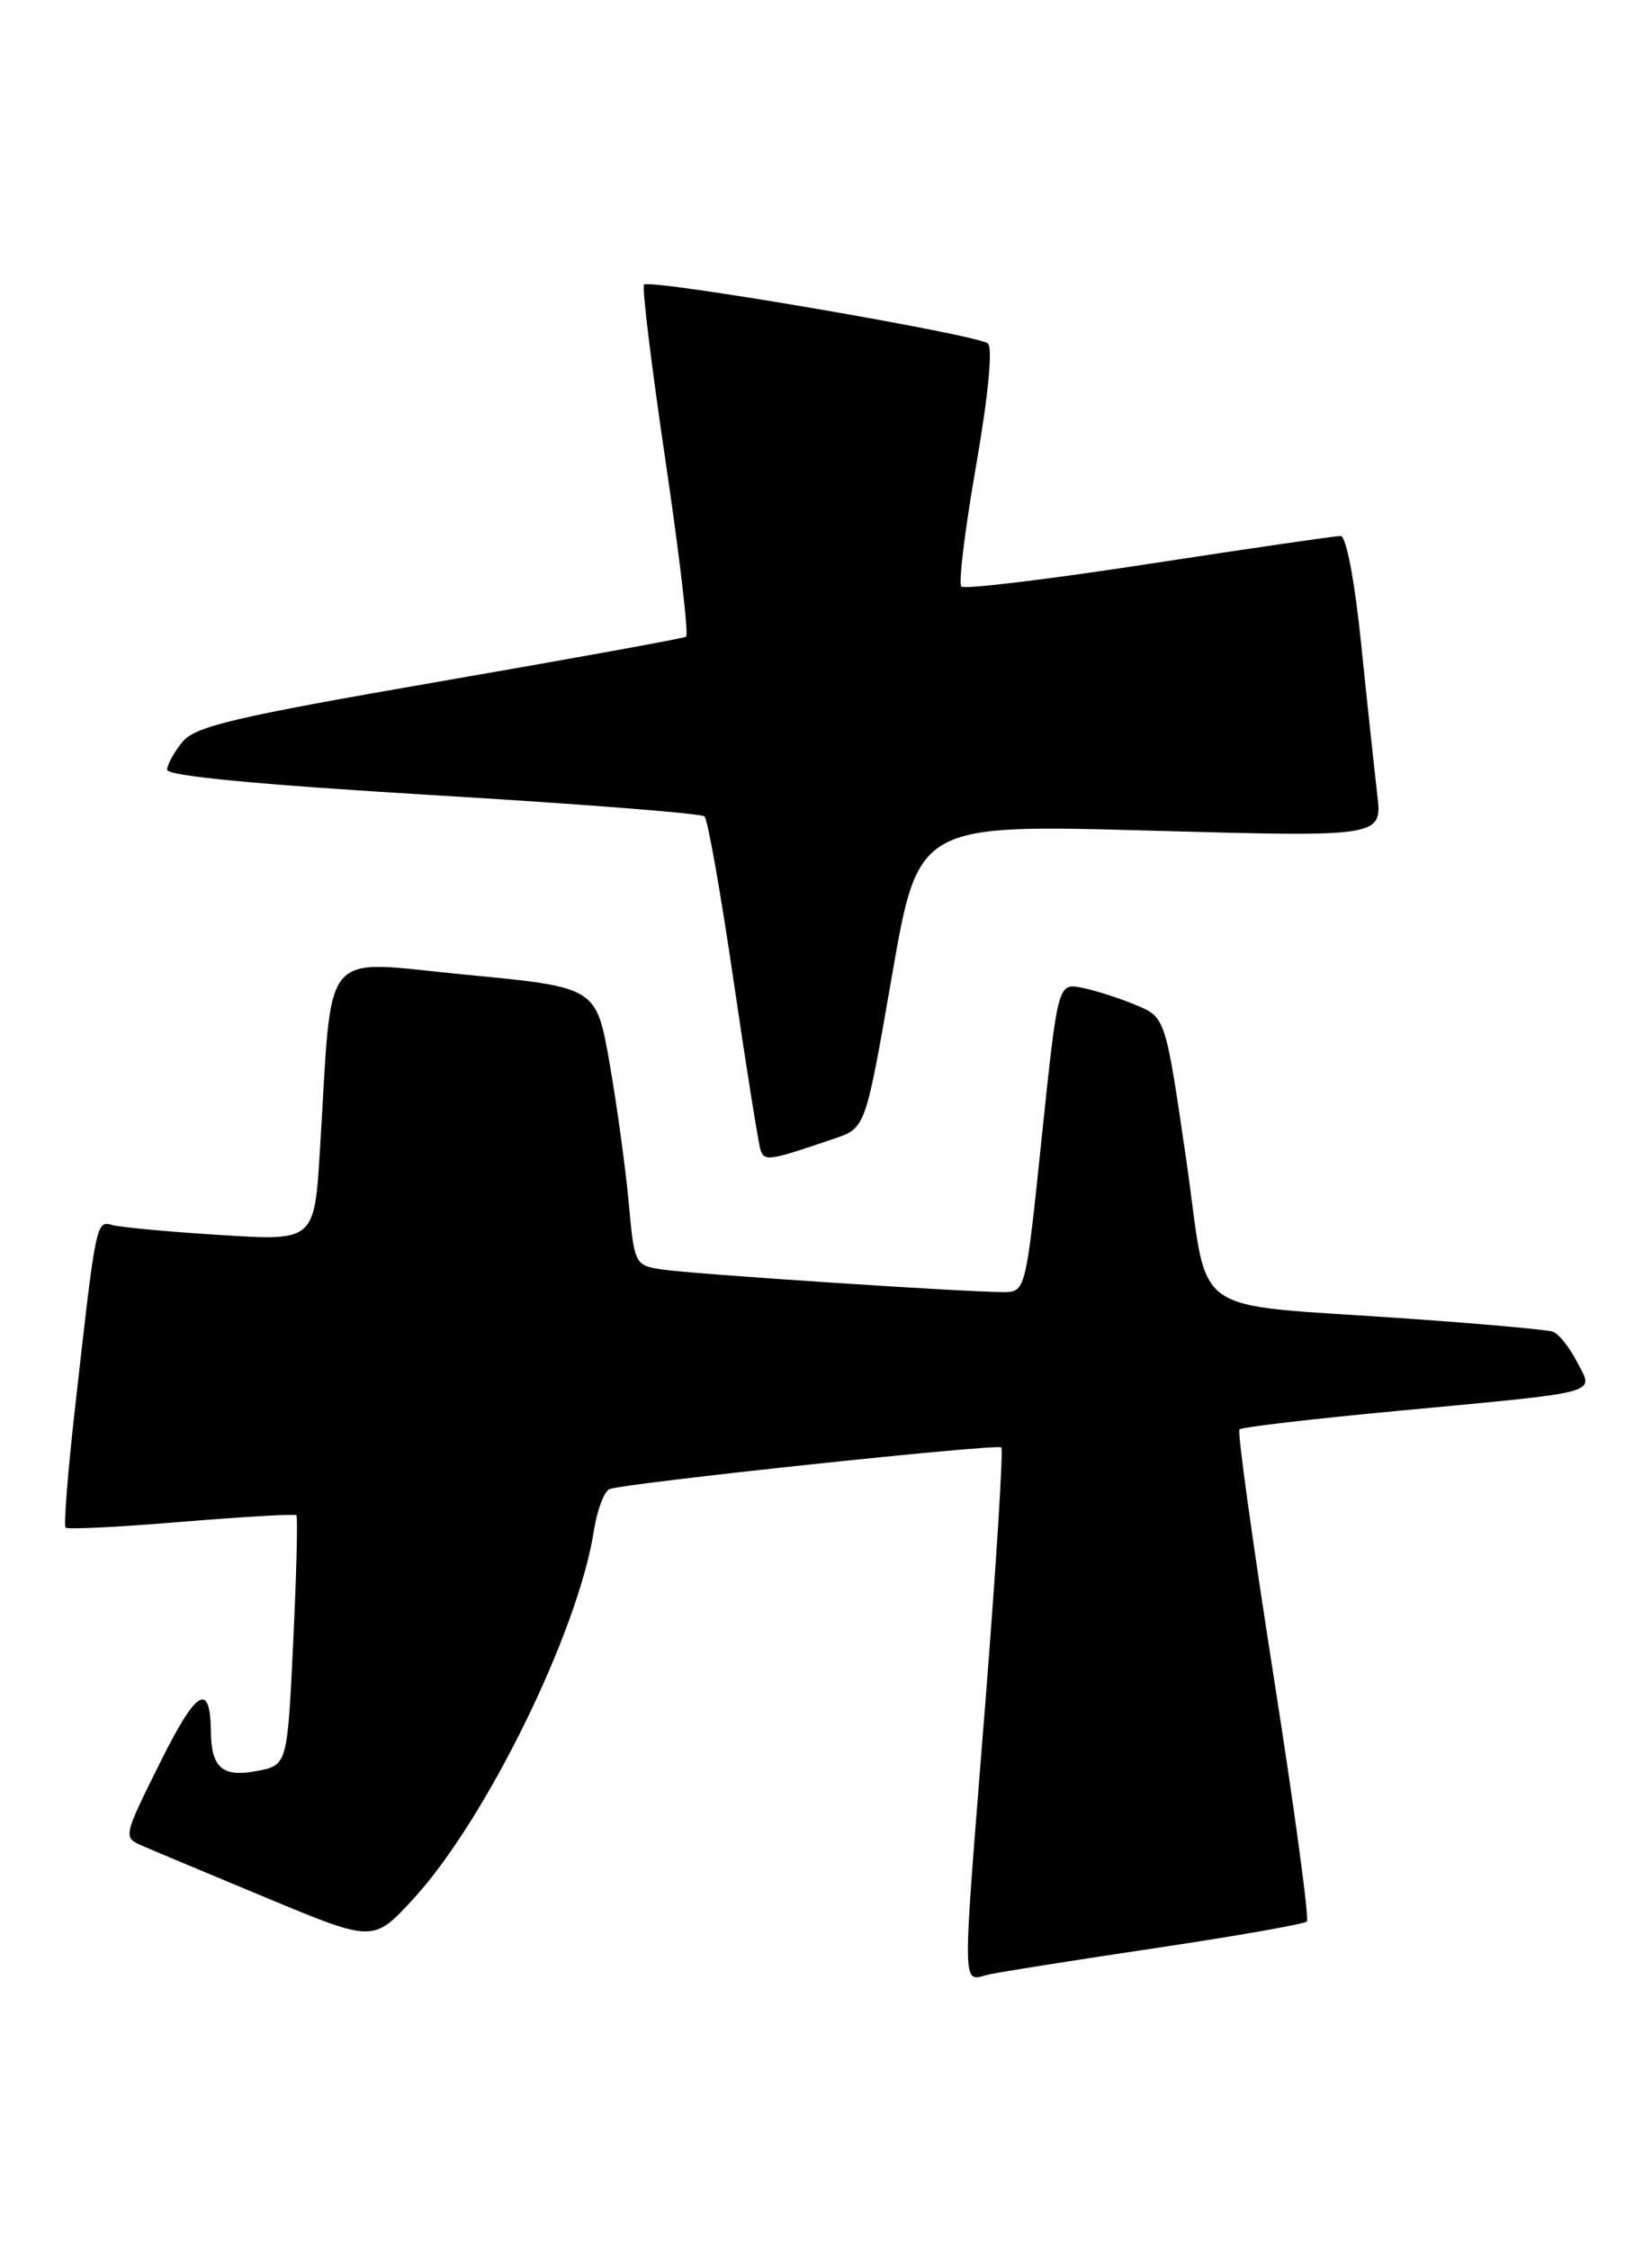 <?xml version="1.0" encoding="UTF-8" standalone="no"?>
<!DOCTYPE svg PUBLIC "-//W3C//DTD SVG 1.1//EN" "http://www.w3.org/Graphics/SVG/1.1/DTD/svg11.dtd" >
<svg xmlns="http://www.w3.org/2000/svg" xmlns:xlink="http://www.w3.org/1999/xlink" version="1.1" viewBox="0 0 188 256">
 <g >
 <path fill="currentColor"
d=" M 131.85 221.58 C 140.84 220.23 148.43 218.90 148.72 218.61 C 149.01 218.33 147.30 205.71 144.92 190.58 C 142.55 175.45 140.80 162.86 141.05 162.62 C 141.30 162.37 149.38 161.42 159.00 160.52 C 182.71 158.28 181.39 158.65 179.46 154.93 C 178.60 153.26 177.36 151.72 176.70 151.50 C 176.04 151.28 168.75 150.62 160.50 150.04 C 134.55 148.19 137.69 150.42 134.98 131.83 C 132.63 115.74 132.63 115.74 129.26 114.34 C 127.41 113.56 124.65 112.68 123.14 112.38 C 120.39 111.83 120.39 111.83 118.55 129.41 C 116.72 147.00 116.72 147.00 114.13 147.00 C 109.77 147.00 78.70 144.94 75.35 144.43 C 72.23 143.95 72.19 143.88 71.54 136.72 C 71.17 132.75 70.19 125.63 69.36 120.90 C 67.85 112.31 67.85 112.31 53.00 110.89 C 36.17 109.28 37.88 107.22 36.41 130.84 C 35.77 141.18 35.77 141.18 25.14 140.51 C 19.29 140.15 13.74 139.63 12.82 139.38 C 10.93 138.85 10.94 138.80 8.51 160.44 C 7.71 167.56 7.24 173.57 7.46 173.80 C 7.69 174.02 13.62 173.73 20.64 173.14 C 27.66 172.56 33.55 172.22 33.73 172.39 C 33.90 172.57 33.74 179.04 33.37 186.77 C 32.70 200.83 32.70 200.83 29.20 201.49 C 25.31 202.22 24.05 201.13 24.00 197.00 C 23.93 191.24 22.34 192.21 18.21 200.55 C 13.99 209.04 13.99 209.04 16.25 210.02 C 17.49 210.56 23.90 213.24 30.50 215.99 C 42.50 220.98 42.50 220.98 47.06 216.01 C 55.31 207.03 65.80 185.63 67.58 174.17 C 67.95 171.79 68.76 169.65 69.38 169.41 C 71.16 168.73 113.45 164.23 113.95 164.67 C 114.19 164.88 113.39 177.76 112.17 193.28 C 109.41 228.20 109.36 225.29 112.75 224.59 C 114.26 224.28 122.86 222.92 131.85 221.58 Z  M 95.00 129.52 C 98.50 128.32 98.50 128.32 101.50 111.05 C 104.50 93.77 104.50 93.77 130.90 94.50 C 157.31 95.24 157.31 95.24 156.73 90.37 C 156.42 87.69 155.59 79.99 154.90 73.25 C 154.16 66.03 153.20 60.99 152.57 60.98 C 151.98 60.97 142.17 62.40 130.76 64.15 C 119.35 65.91 109.74 67.07 109.40 66.73 C 109.06 66.40 109.81 60.23 111.07 53.04 C 112.46 45.05 112.99 39.61 112.43 39.08 C 111.37 38.09 73.98 31.69 73.29 32.38 C 73.04 32.63 74.14 41.67 75.74 52.46 C 77.34 63.26 78.39 72.25 78.08 72.44 C 77.76 72.63 65.12 74.93 50.00 77.54 C 26.69 81.58 22.24 82.62 20.77 84.40 C 19.82 85.55 19.03 86.98 19.02 87.57 C 19.01 88.28 29.44 89.27 49.25 90.46 C 65.89 91.45 79.80 92.54 80.17 92.88 C 80.54 93.22 82.02 101.60 83.47 111.50 C 84.92 121.40 86.31 130.09 86.55 130.82 C 87.00 132.16 87.50 132.08 95.00 129.52 Z "/>
</g>
</svg>